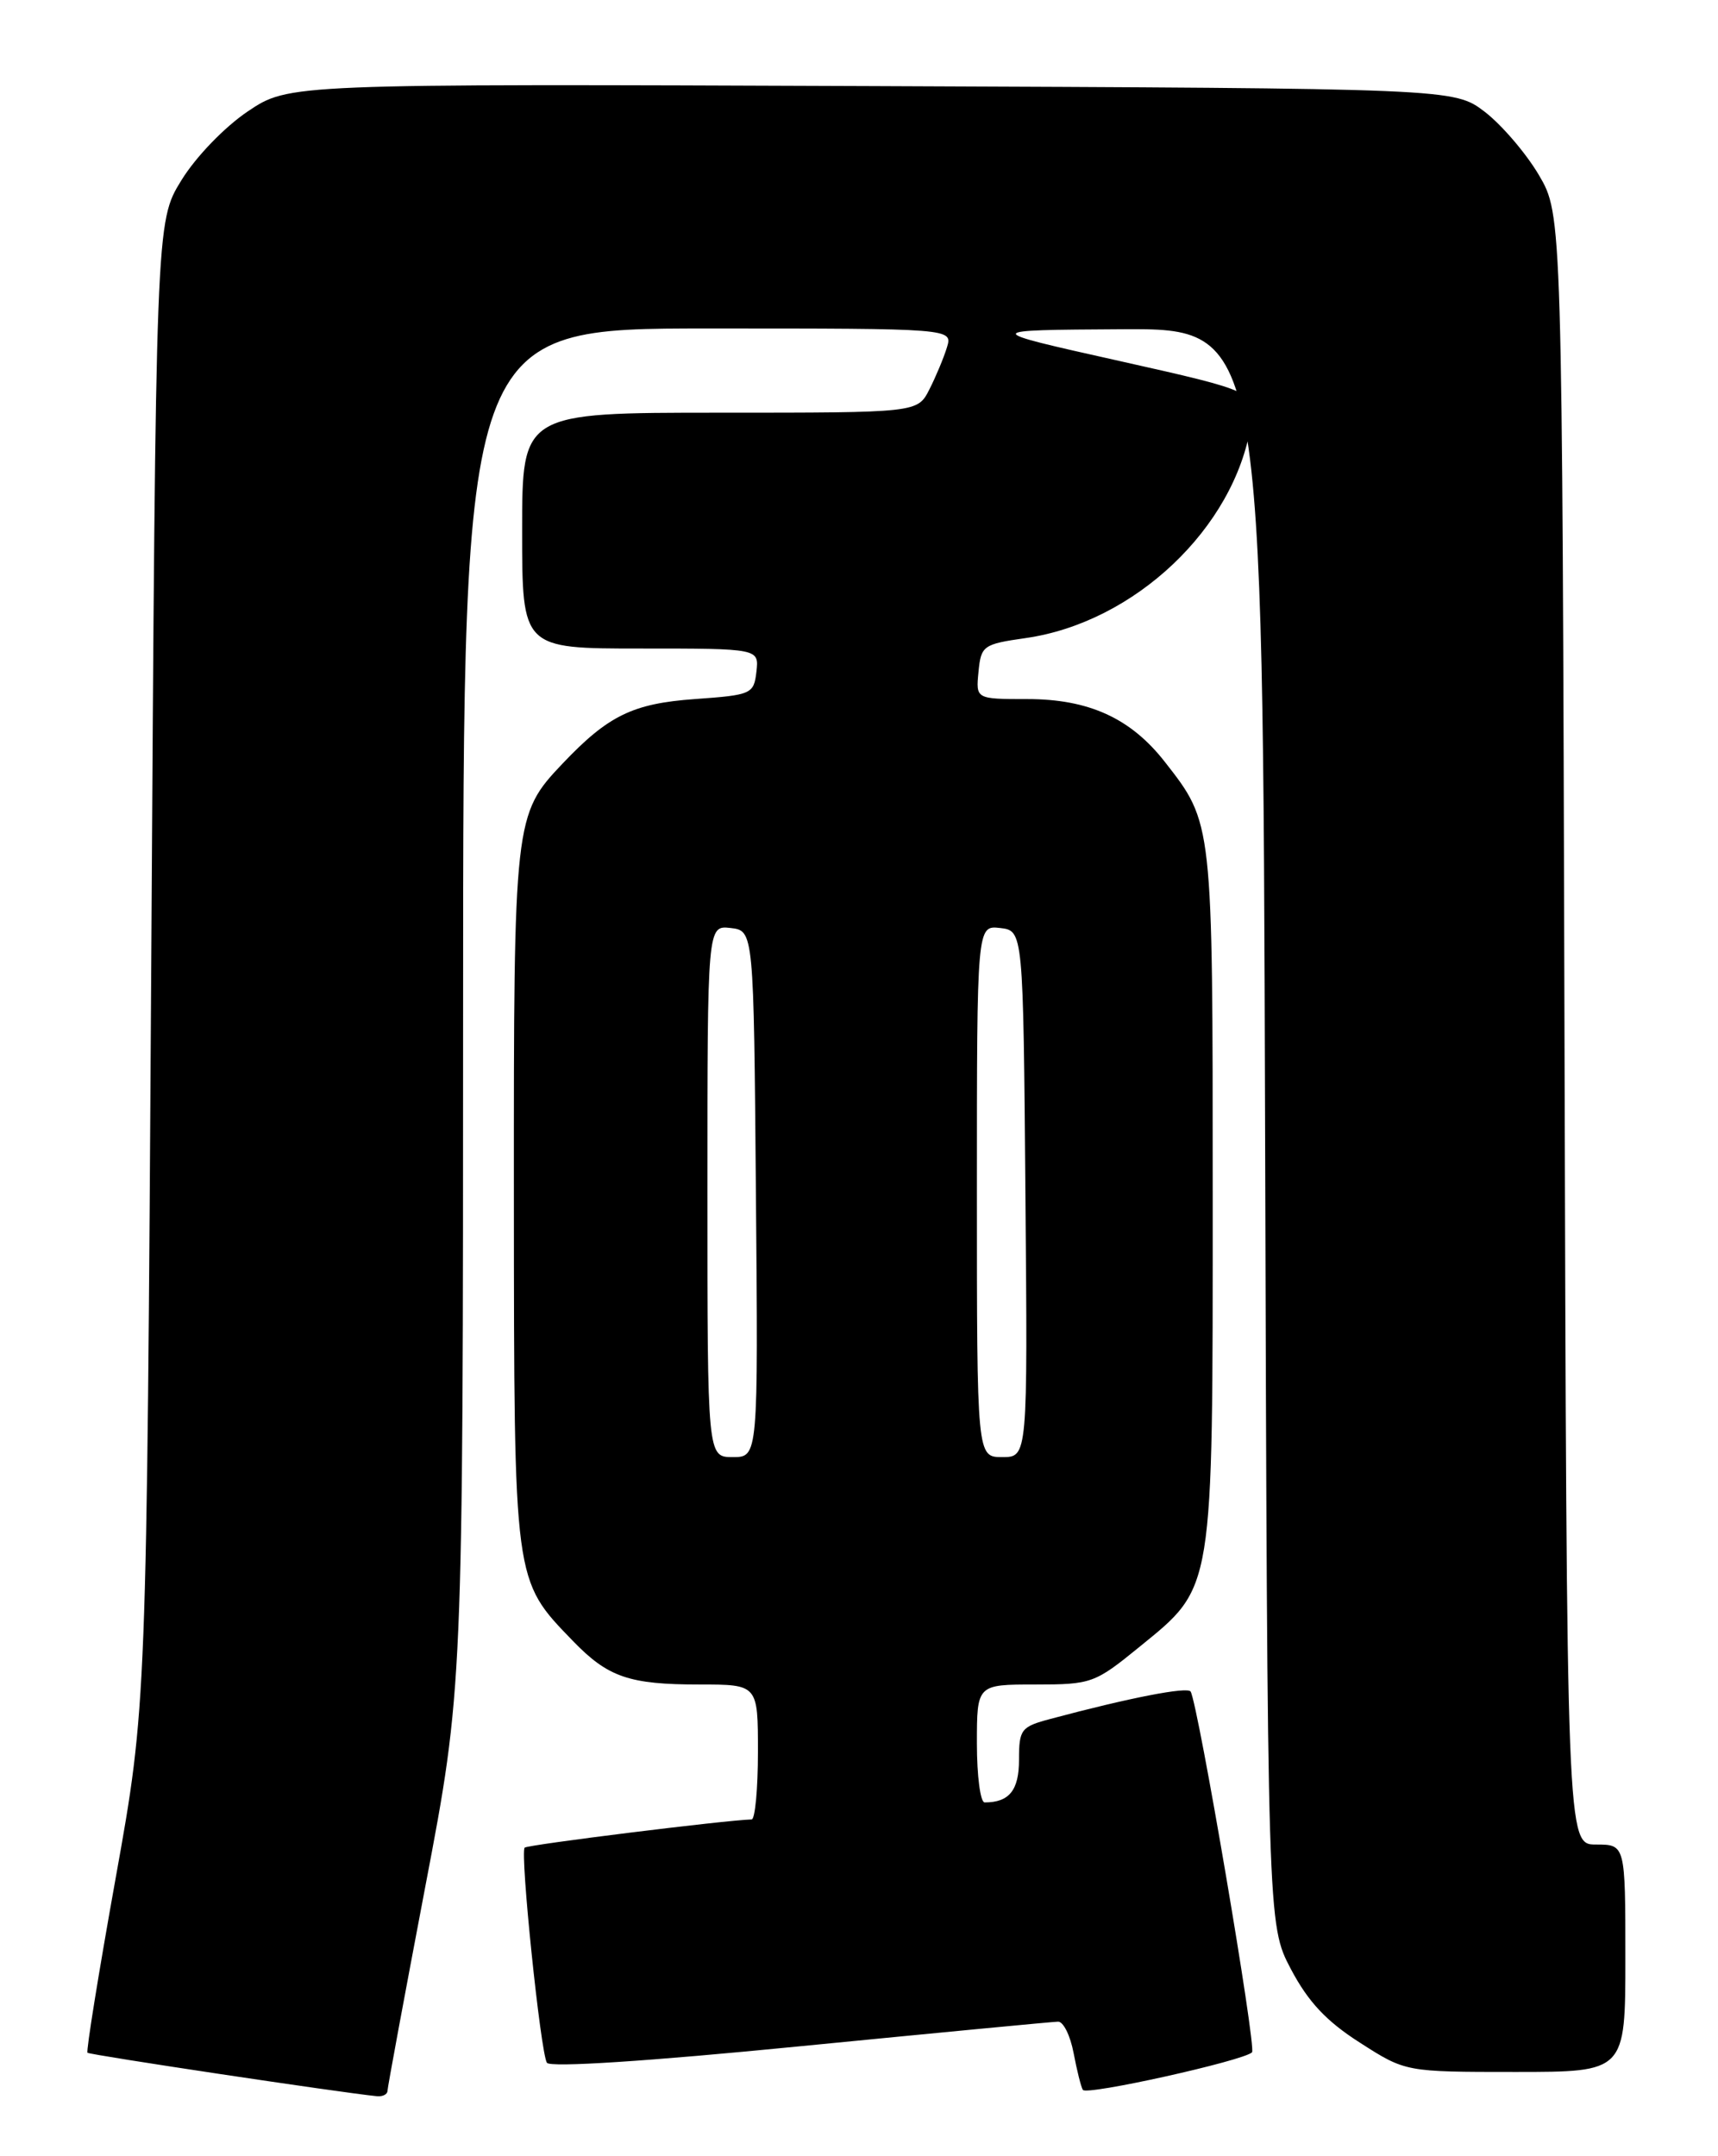 <?xml version="1.0" encoding="UTF-8" standalone="no"?>
<!DOCTYPE svg PUBLIC "-//W3C//DTD SVG 1.1//EN" "http://www.w3.org/Graphics/SVG/1.1/DTD/svg11.dtd" >
<svg xmlns="http://www.w3.org/2000/svg" xmlns:xlink="http://www.w3.org/1999/xlink" version="1.1" viewBox="0 0 204 256">
 <g >
 <path fill="currentColor"
d=" M 46.01 248.25 C 46.02 247.84 48.04 236.93 50.50 224.00 C 54.98 200.50 54.98 200.50 54.99 119.75 C 55.00 39.00 55.00 39.00 84.07 39.00 C 113.13 39.00 113.13 39.00 112.44 41.25 C 112.06 42.49 111.12 44.74 110.35 46.25 C 108.95 49.00 108.95 49.00 85.47 49.00 C 62.00 49.00 62.00 49.00 62.00 63.00 C 62.00 77.00 62.00 77.00 76.07 77.00 C 90.13 77.00 90.13 77.00 89.82 79.75 C 89.51 82.40 89.25 82.52 82.50 83.00 C 75.14 83.53 72.22 84.95 66.80 90.66 C 61.06 96.71 61.00 97.23 61.02 142.22 C 61.05 188.12 60.97 187.52 68.02 194.82 C 72.20 199.14 74.69 200.00 83.07 200.00 C 90.00 200.00 90.00 200.00 90.00 208.00 C 90.00 212.40 89.66 216.01 89.25 216.02 C 86.19 216.10 62.64 219.02 62.30 219.37 C 61.73 219.94 64.18 243.68 64.94 244.91 C 65.30 245.49 76.90 244.74 95.01 242.95 C 111.23 241.36 125.01 240.04 125.64 240.03 C 126.26 240.01 127.09 241.68 127.48 243.74 C 127.87 245.80 128.36 247.77 128.58 248.13 C 129.00 248.82 147.66 244.67 148.67 243.67 C 149.21 243.12 142.28 202.39 141.38 200.84 C 141.02 200.23 134.09 201.58 124.75 204.08 C 121.24 205.01 121.00 205.32 121.00 208.93 C 121.00 212.56 119.84 214.00 116.92 214.00 C 116.41 214.00 116.00 210.85 116.00 207.00 C 116.00 200.00 116.00 200.00 122.91 200.00 C 129.60 200.00 129.99 199.86 135.28 195.55 C 144.18 188.30 144.00 189.41 144.00 141.95 C 144.00 97.46 144.03 97.77 138.31 90.45 C 134.26 85.27 129.29 83.00 121.98 83.00 C 115.87 83.00 115.87 83.00 116.19 79.76 C 116.49 76.66 116.74 76.48 121.78 75.76 C 134.71 73.92 146.59 62.67 148.54 50.44 C 149.17 46.50 149.17 46.50 132.84 42.84 C 116.50 39.19 116.50 39.19 133.22 39.09 C 149.94 39.00 149.94 39.00 150.22 133.75 C 150.50 228.50 150.50 228.50 153.28 233.78 C 155.34 237.68 157.49 239.98 161.49 242.53 C 166.90 246.00 166.90 246.00 179.95 246.00 C 193.00 246.00 193.00 246.00 193.00 232.50 C 193.00 219.00 193.00 219.00 189.52 219.00 C 186.04 219.00 186.04 219.00 185.77 122.25 C 185.50 25.50 185.50 25.50 182.73 20.78 C 181.20 18.19 178.31 14.82 176.31 13.28 C 172.66 10.50 172.66 10.50 103.48 10.22 C 34.30 9.95 34.30 9.95 29.43 13.22 C 26.66 15.09 23.25 18.62 21.53 21.42 C 18.50 26.34 18.50 26.34 17.96 114.42 C 17.41 202.50 17.41 202.50 13.74 222.95 C 11.72 234.20 10.21 243.55 10.39 243.72 C 10.65 243.98 40.57 248.47 44.75 248.88 C 45.44 248.95 46.00 248.66 46.01 248.25 Z  M 84.00 141.43 C 84.00 109.87 84.00 109.87 86.75 110.18 C 89.50 110.50 89.50 110.50 89.76 141.75 C 90.03 173.00 90.03 173.00 87.01 173.00 C 84.00 173.00 84.00 173.00 84.00 141.43 Z  M 116.00 141.43 C 116.00 109.87 116.00 109.87 118.75 110.18 C 121.50 110.50 121.50 110.50 121.76 141.75 C 122.03 173.00 122.03 173.00 119.01 173.00 C 116.00 173.00 116.00 173.00 116.00 141.43 Z "/>
</g>
</svg>